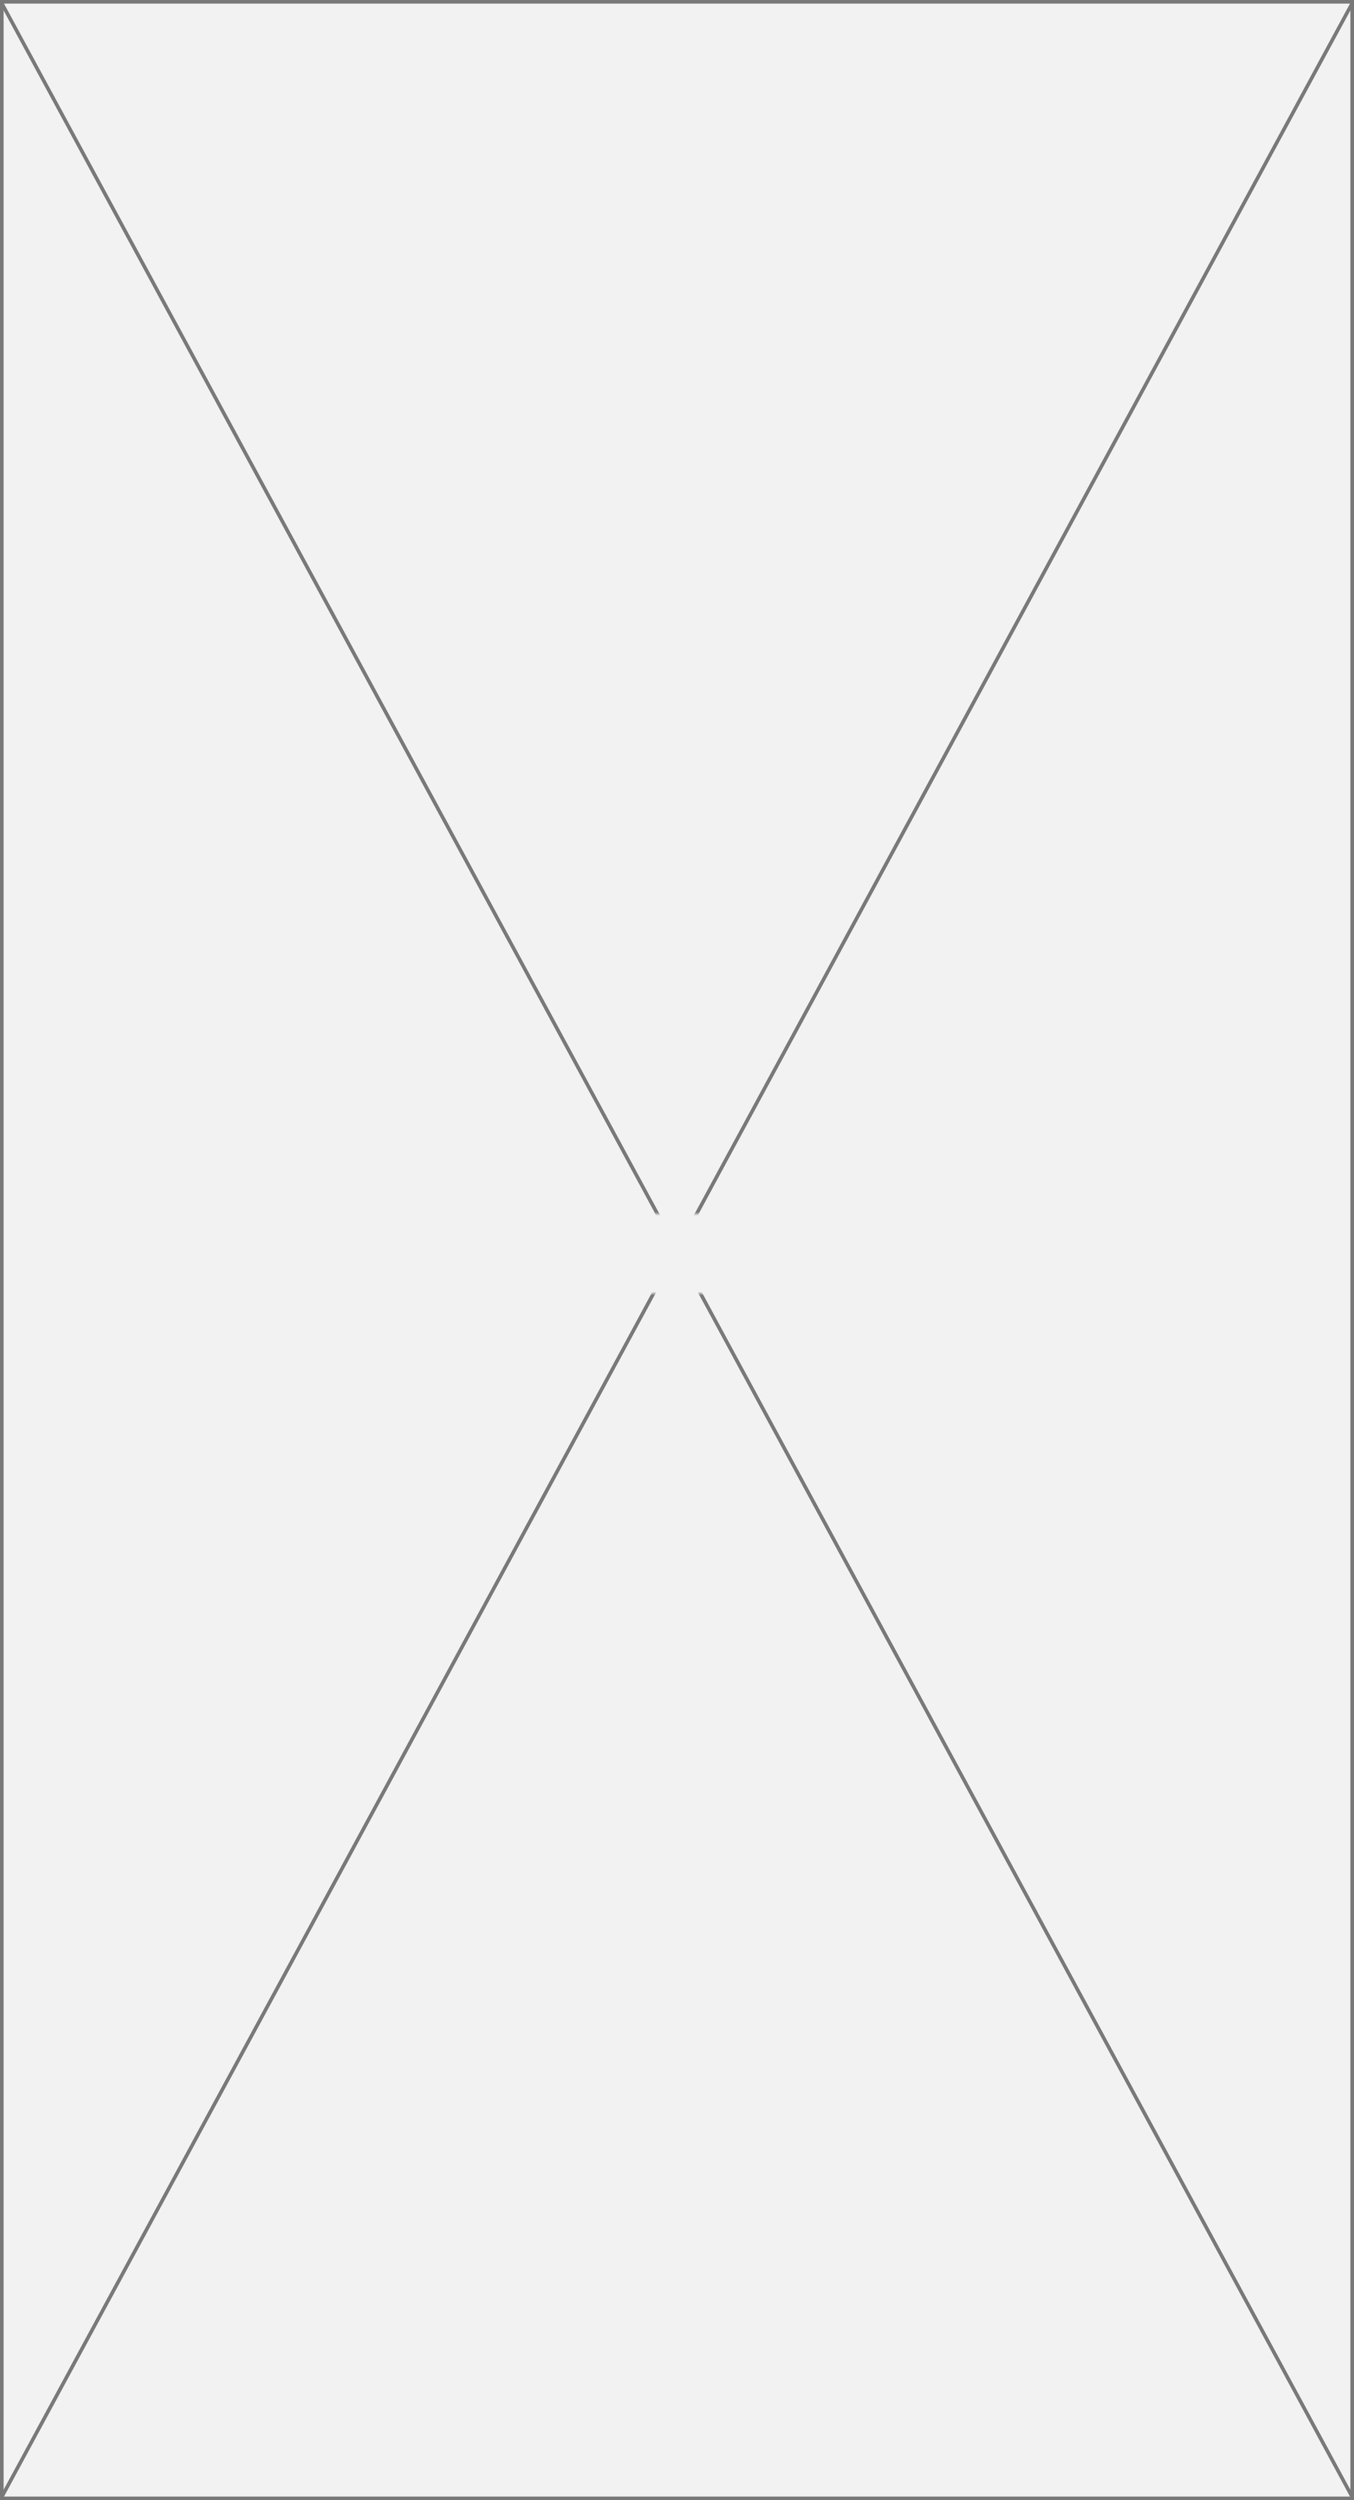 ﻿<?xml version="1.0" encoding="utf-8"?>
<svg version="1.1" xmlns:xlink="http://www.w3.org/1999/xlink" width="375px" height="692px" xmlns="http://www.w3.org/2000/svg">
  <rect width="100%" height="100%" fill="#333333" stroke="none"/>
  <defs>
    <mask fill="white" id="clip10">
      <path d="M 243 405  L 270 405  L 270 427  L 243 427  Z M 68 69  L 443 69  L 443 761  L 68 761  Z " fill-rule="evenodd" />
    </mask>
  </defs>
  <g transform="matrix(1 0 0 1 -68 -69 )">
    <path d="M 68.5 69.5  L 442.5 69.5  L 442.5 760.5  L 68.5 760.5  L 68.5 69.5  Z " fill-rule="nonzero" fill="#f2f2f2" stroke="none" />
    <path d="M 68.5 69.5  L 442.5 69.5  L 442.5 760.5  L 68.5 760.5  L 68.5 69.5  Z " stroke-width="1" stroke="#797979" fill="none" />
    <path d="M 68.44 69.811  L 442.56 760.189  M 442.56 69.811  L 68.44 760.189  " stroke-width="1" stroke="#797979" fill="none" mask="url(#clip10)" />
  </g>
</svg>